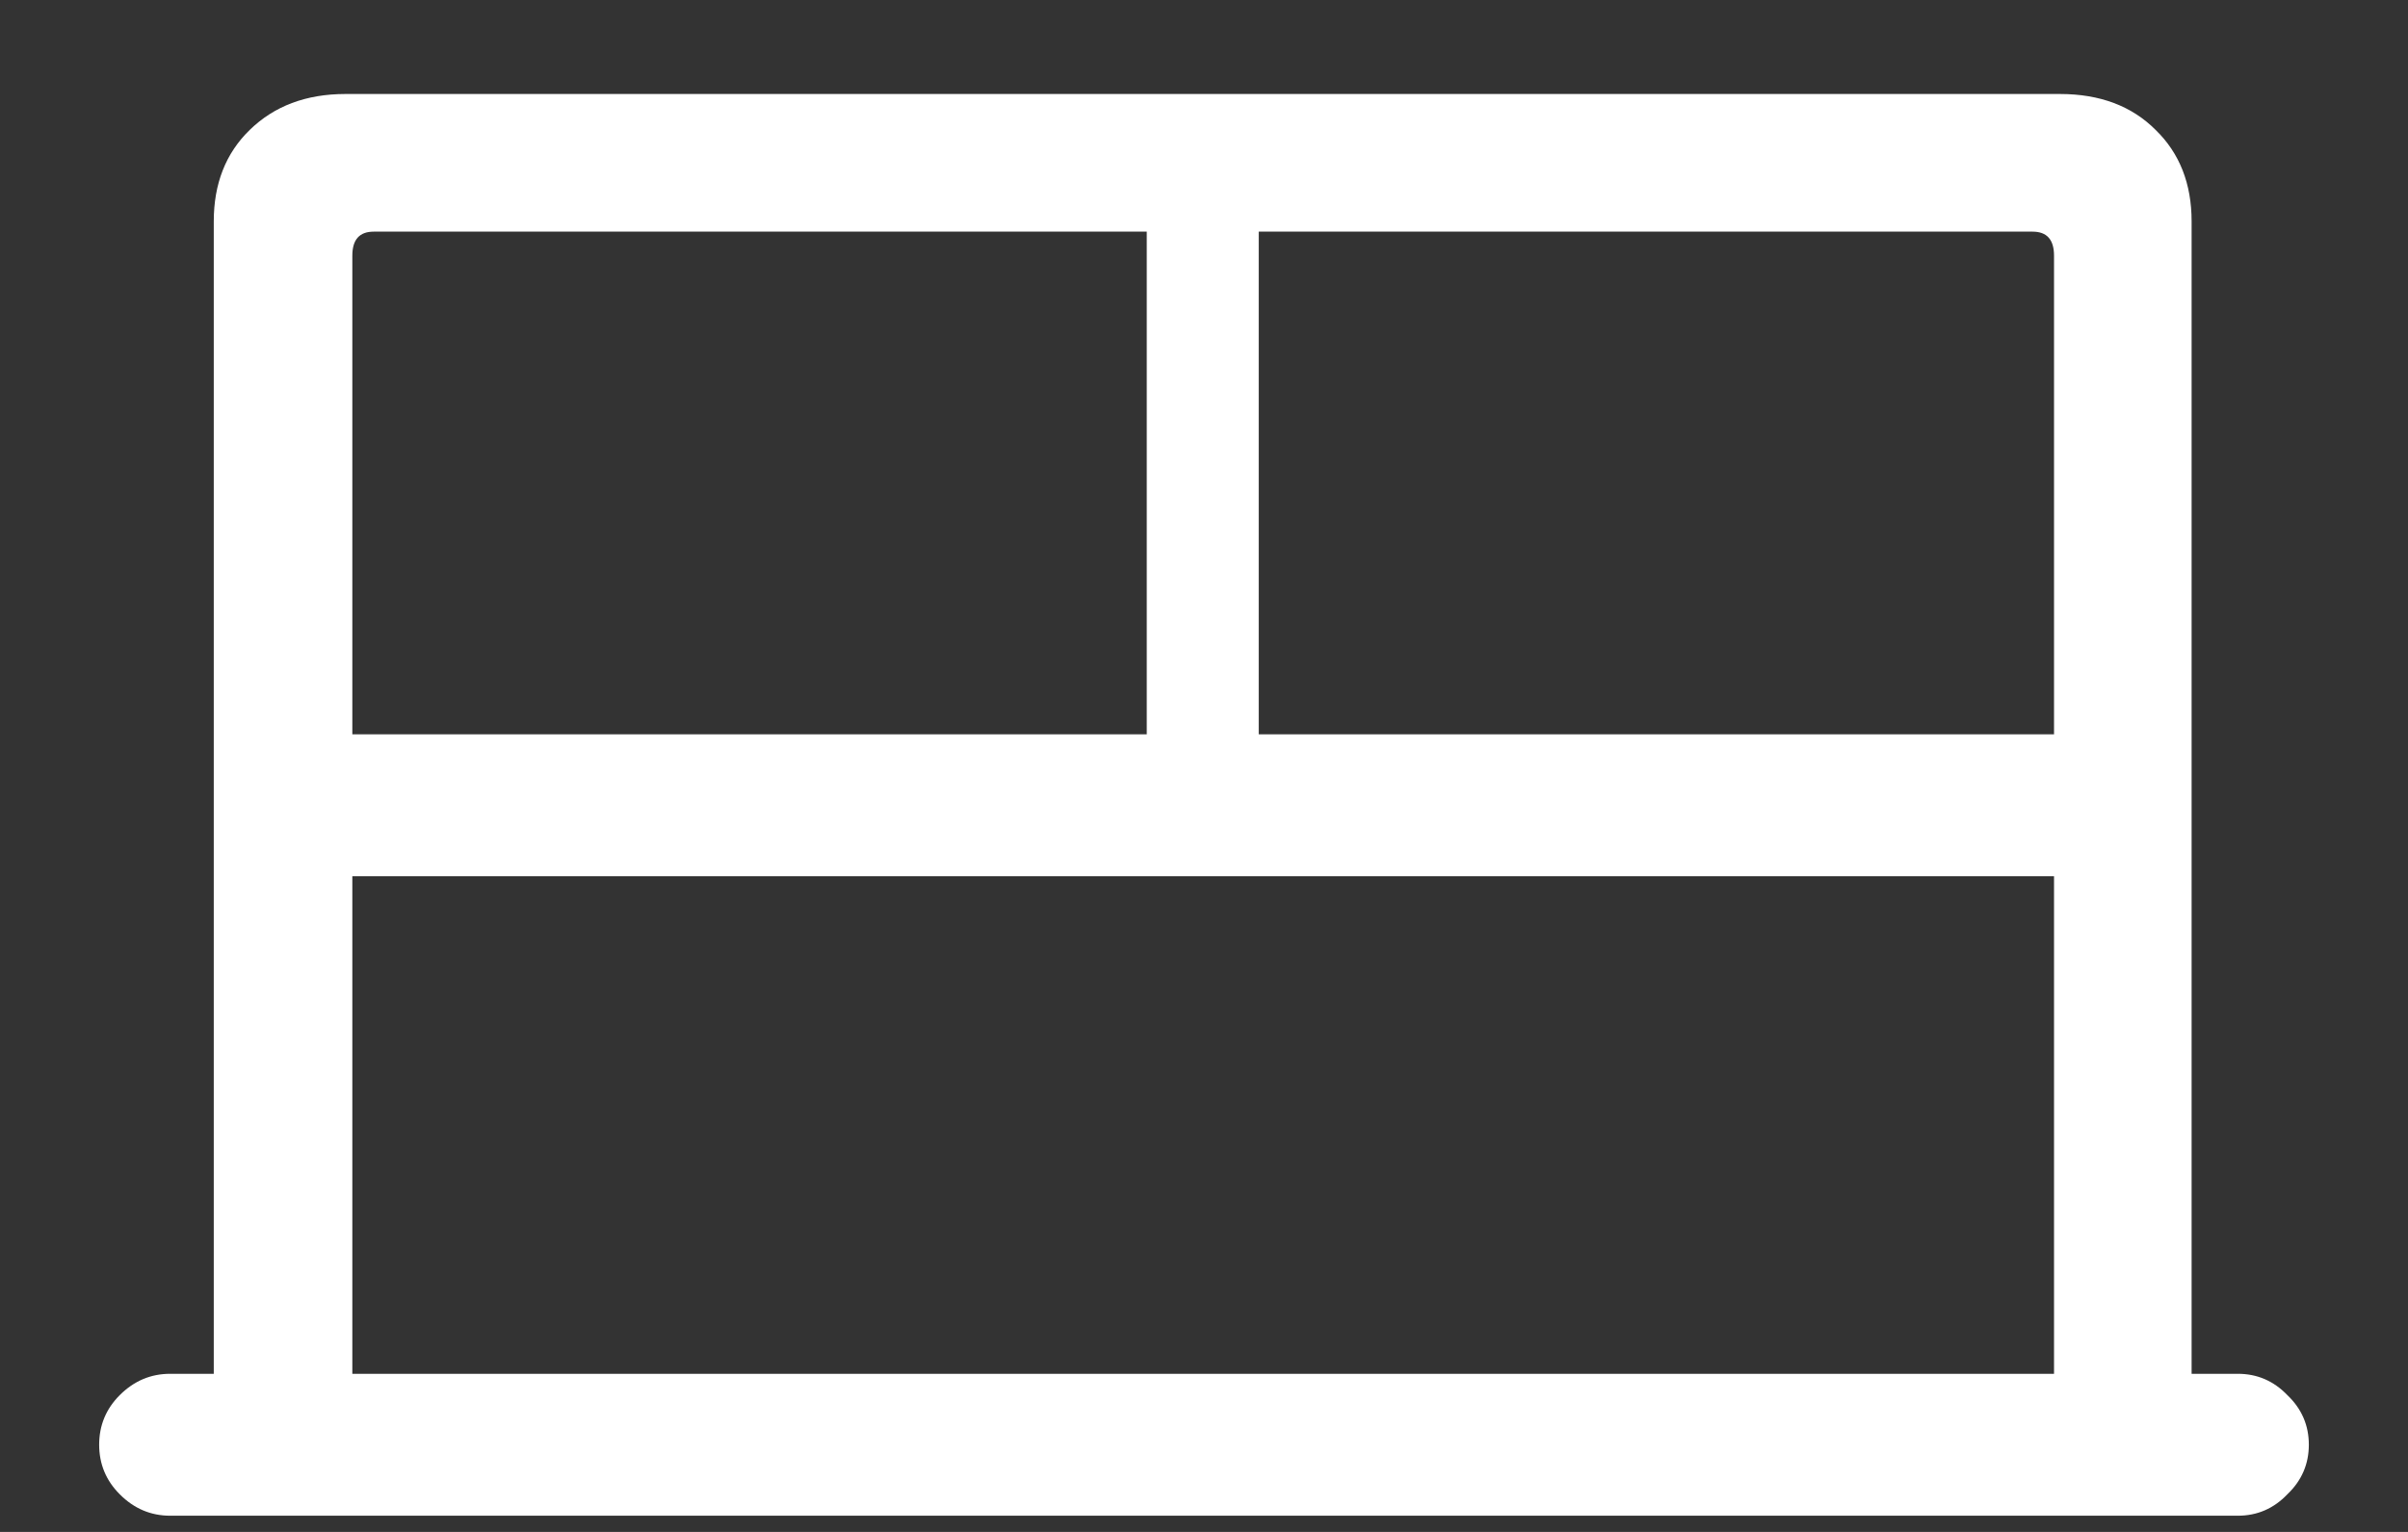 <svg width="22" height="14" viewBox="0 0 22 14" fill="none" xmlns="http://www.w3.org/2000/svg">
<rect x="0" y="0" width="22" height="14" fill="#333333" stroke="none"/>
<path d="M0.906 13.203C0.906 13.38 0.969 13.531 1.094 13.656C1.224 13.787 1.378 13.852 1.555 13.852H20.445C20.622 13.852 20.773 13.787 20.898 13.656C21.029 13.531 21.094 13.38 21.094 13.203C21.094 13.026 21.029 12.875 20.898 12.75C20.773 12.62 20.622 12.555 20.445 12.555H20.023V2.023C20.023 1.68 19.914 1.401 19.695 1.188C19.477 0.969 19.185 0.859 18.82 0.859H3.156C2.797 0.859 2.505 0.969 2.281 1.188C2.062 1.401 1.953 1.68 1.953 2.023V12.555H1.555C1.378 12.555 1.224 12.62 1.094 12.75C0.969 12.875 0.906 13.026 0.906 13.203ZM3.219 6.711V2.336C3.219 2.19 3.284 2.117 3.414 2.117H10.477V6.711H3.219ZM11.5 6.711V2.117H18.57C18.701 2.117 18.766 2.19 18.766 2.336V6.711H11.5ZM3.219 12.555V8.008H18.766V12.555H3.219Z" fill="white"/>
</svg>
